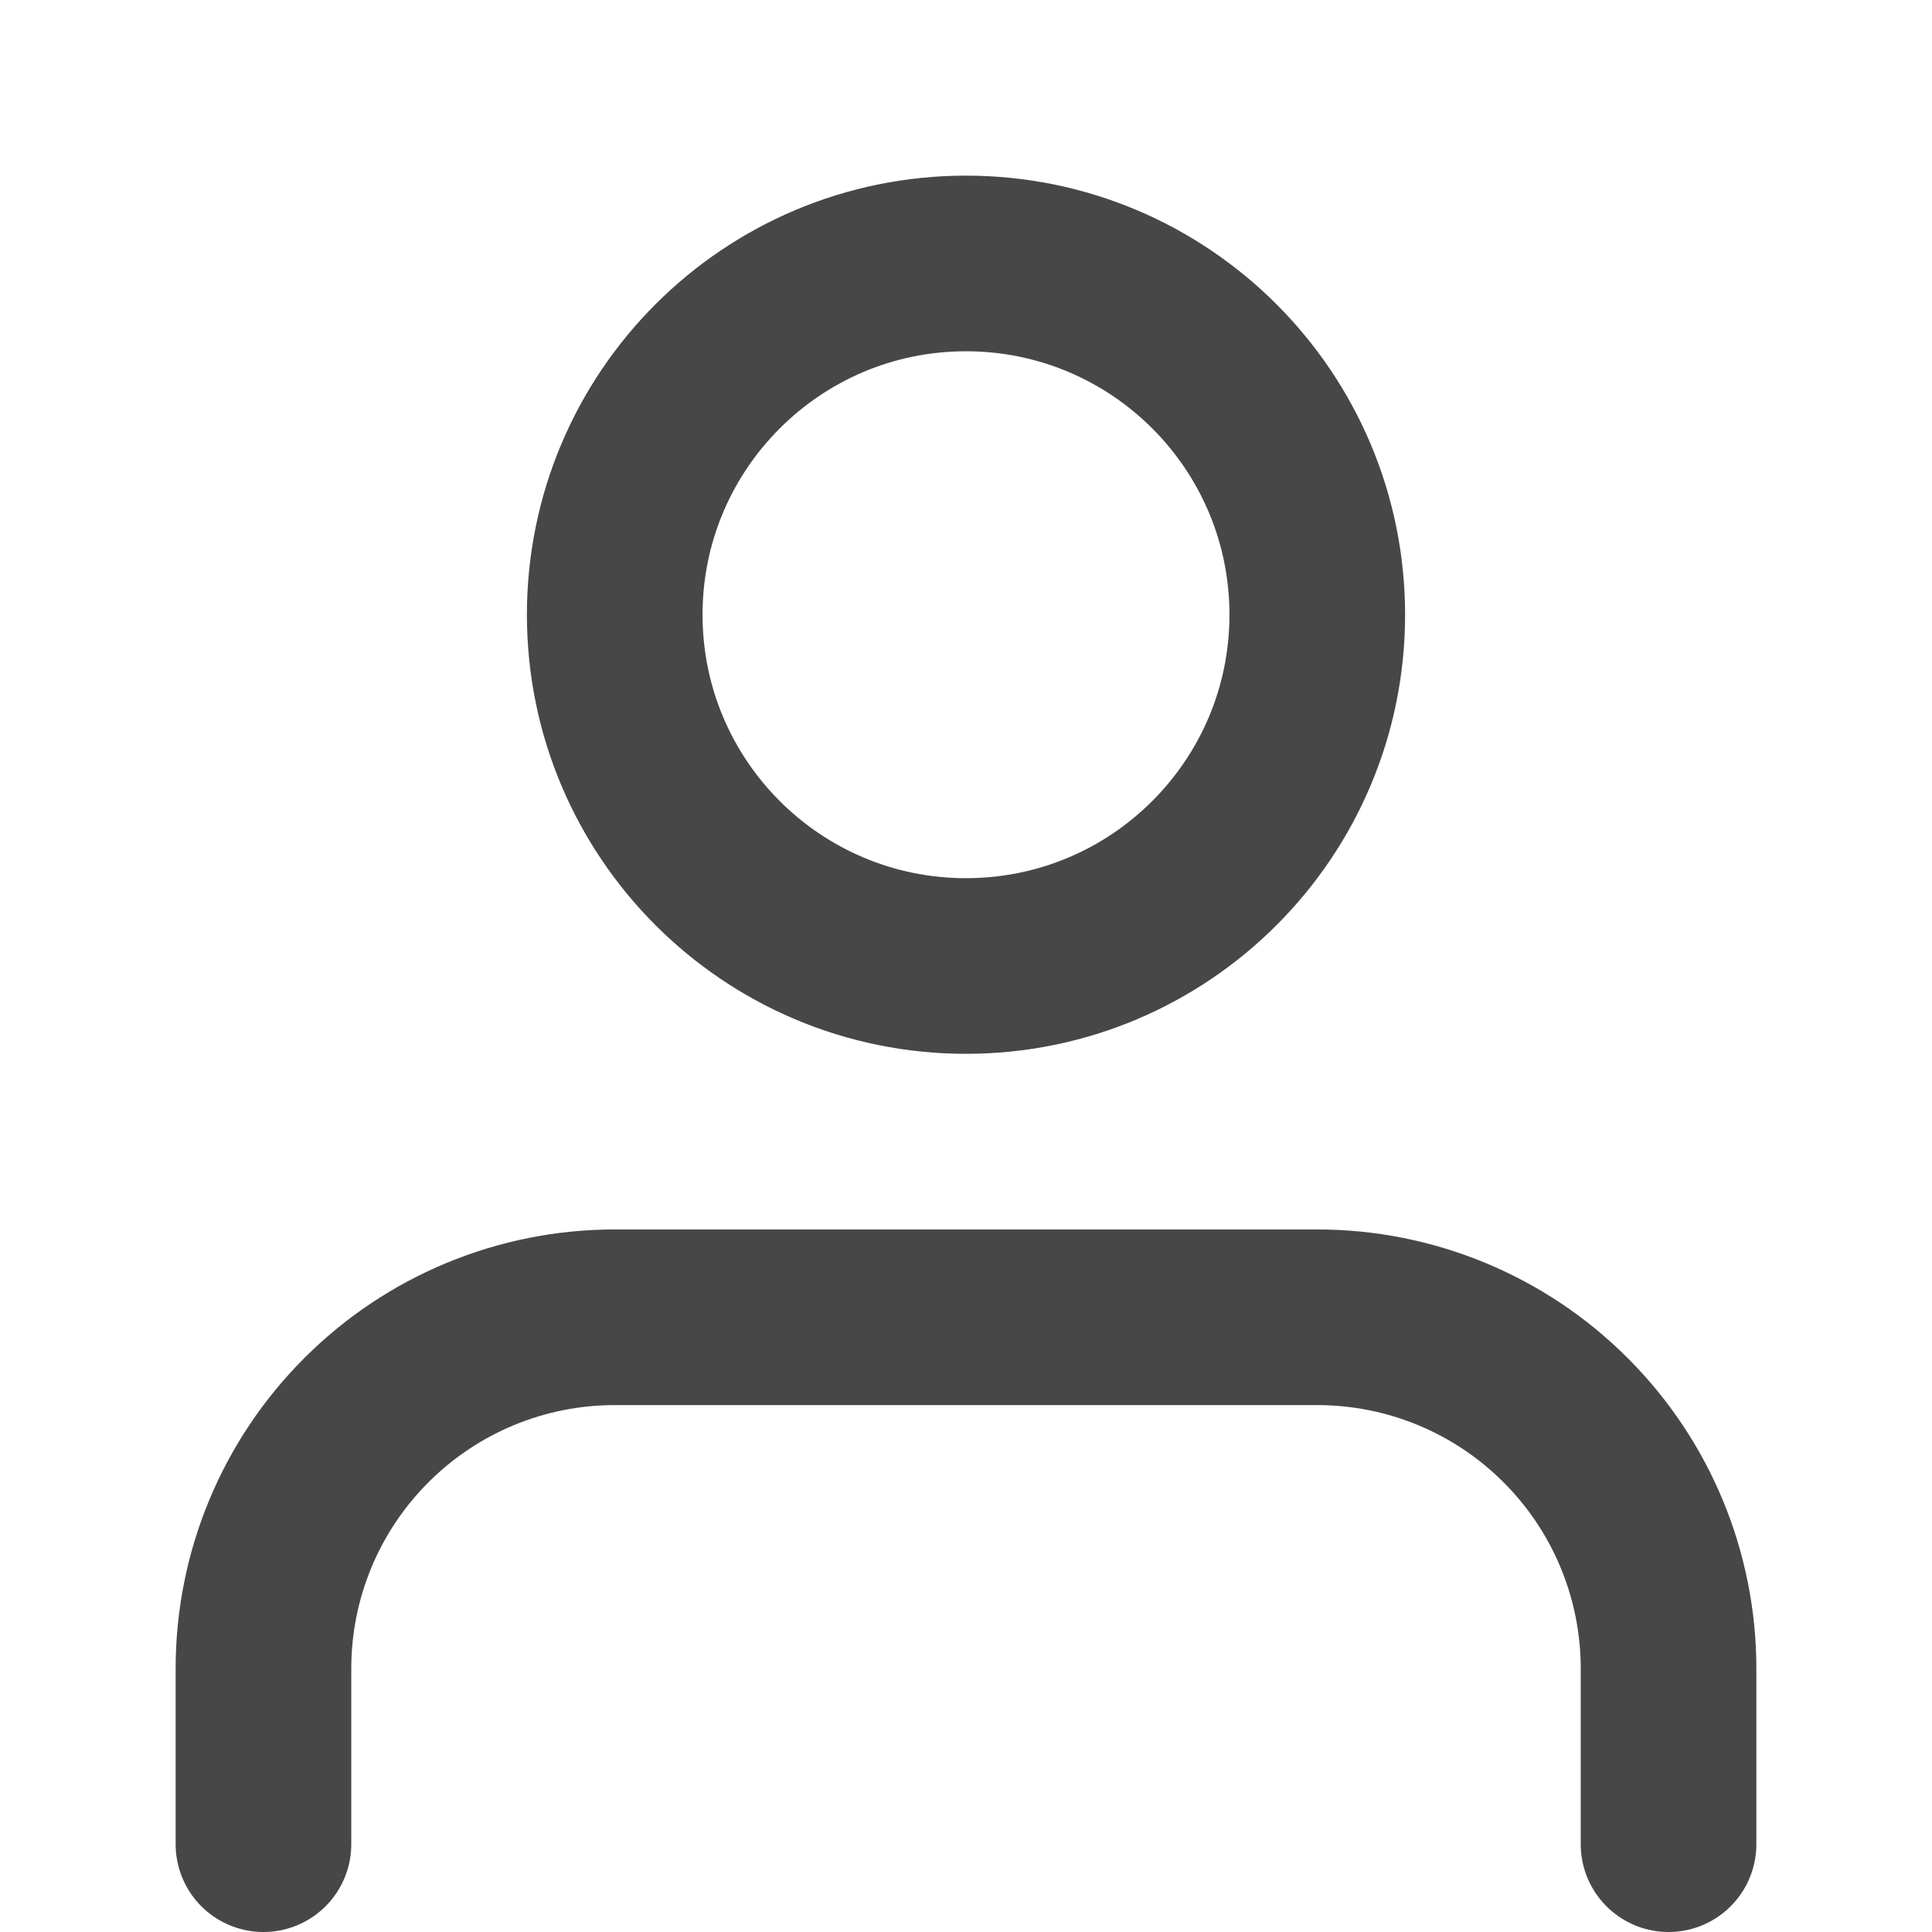 <svg width="22" height="22" viewBox="0 0 22 22" fill="none" xmlns="http://www.w3.org/2000/svg">
<path d="M11 11C13.209 11 15 9.209 15 7C15 4.791 13.209 3 11 3C8.791 3 7 4.791 7 7C7 9.209 8.791 11 11 11Z" stroke="#474747" stroke-width="2" stroke-linecap="round" stroke-linejoin="round"/>
<path d="M19 21V19C19 17.939 18.579 16.922 17.828 16.172C17.078 15.421 16.061 15 15 15H7C5.939 15 4.922 15.421 4.172 16.172C3.421 16.922 3 17.939 3 19V21" stroke="#474747" stroke-width="2" stroke-linecap="round" stroke-linejoin="round"/>
</svg>